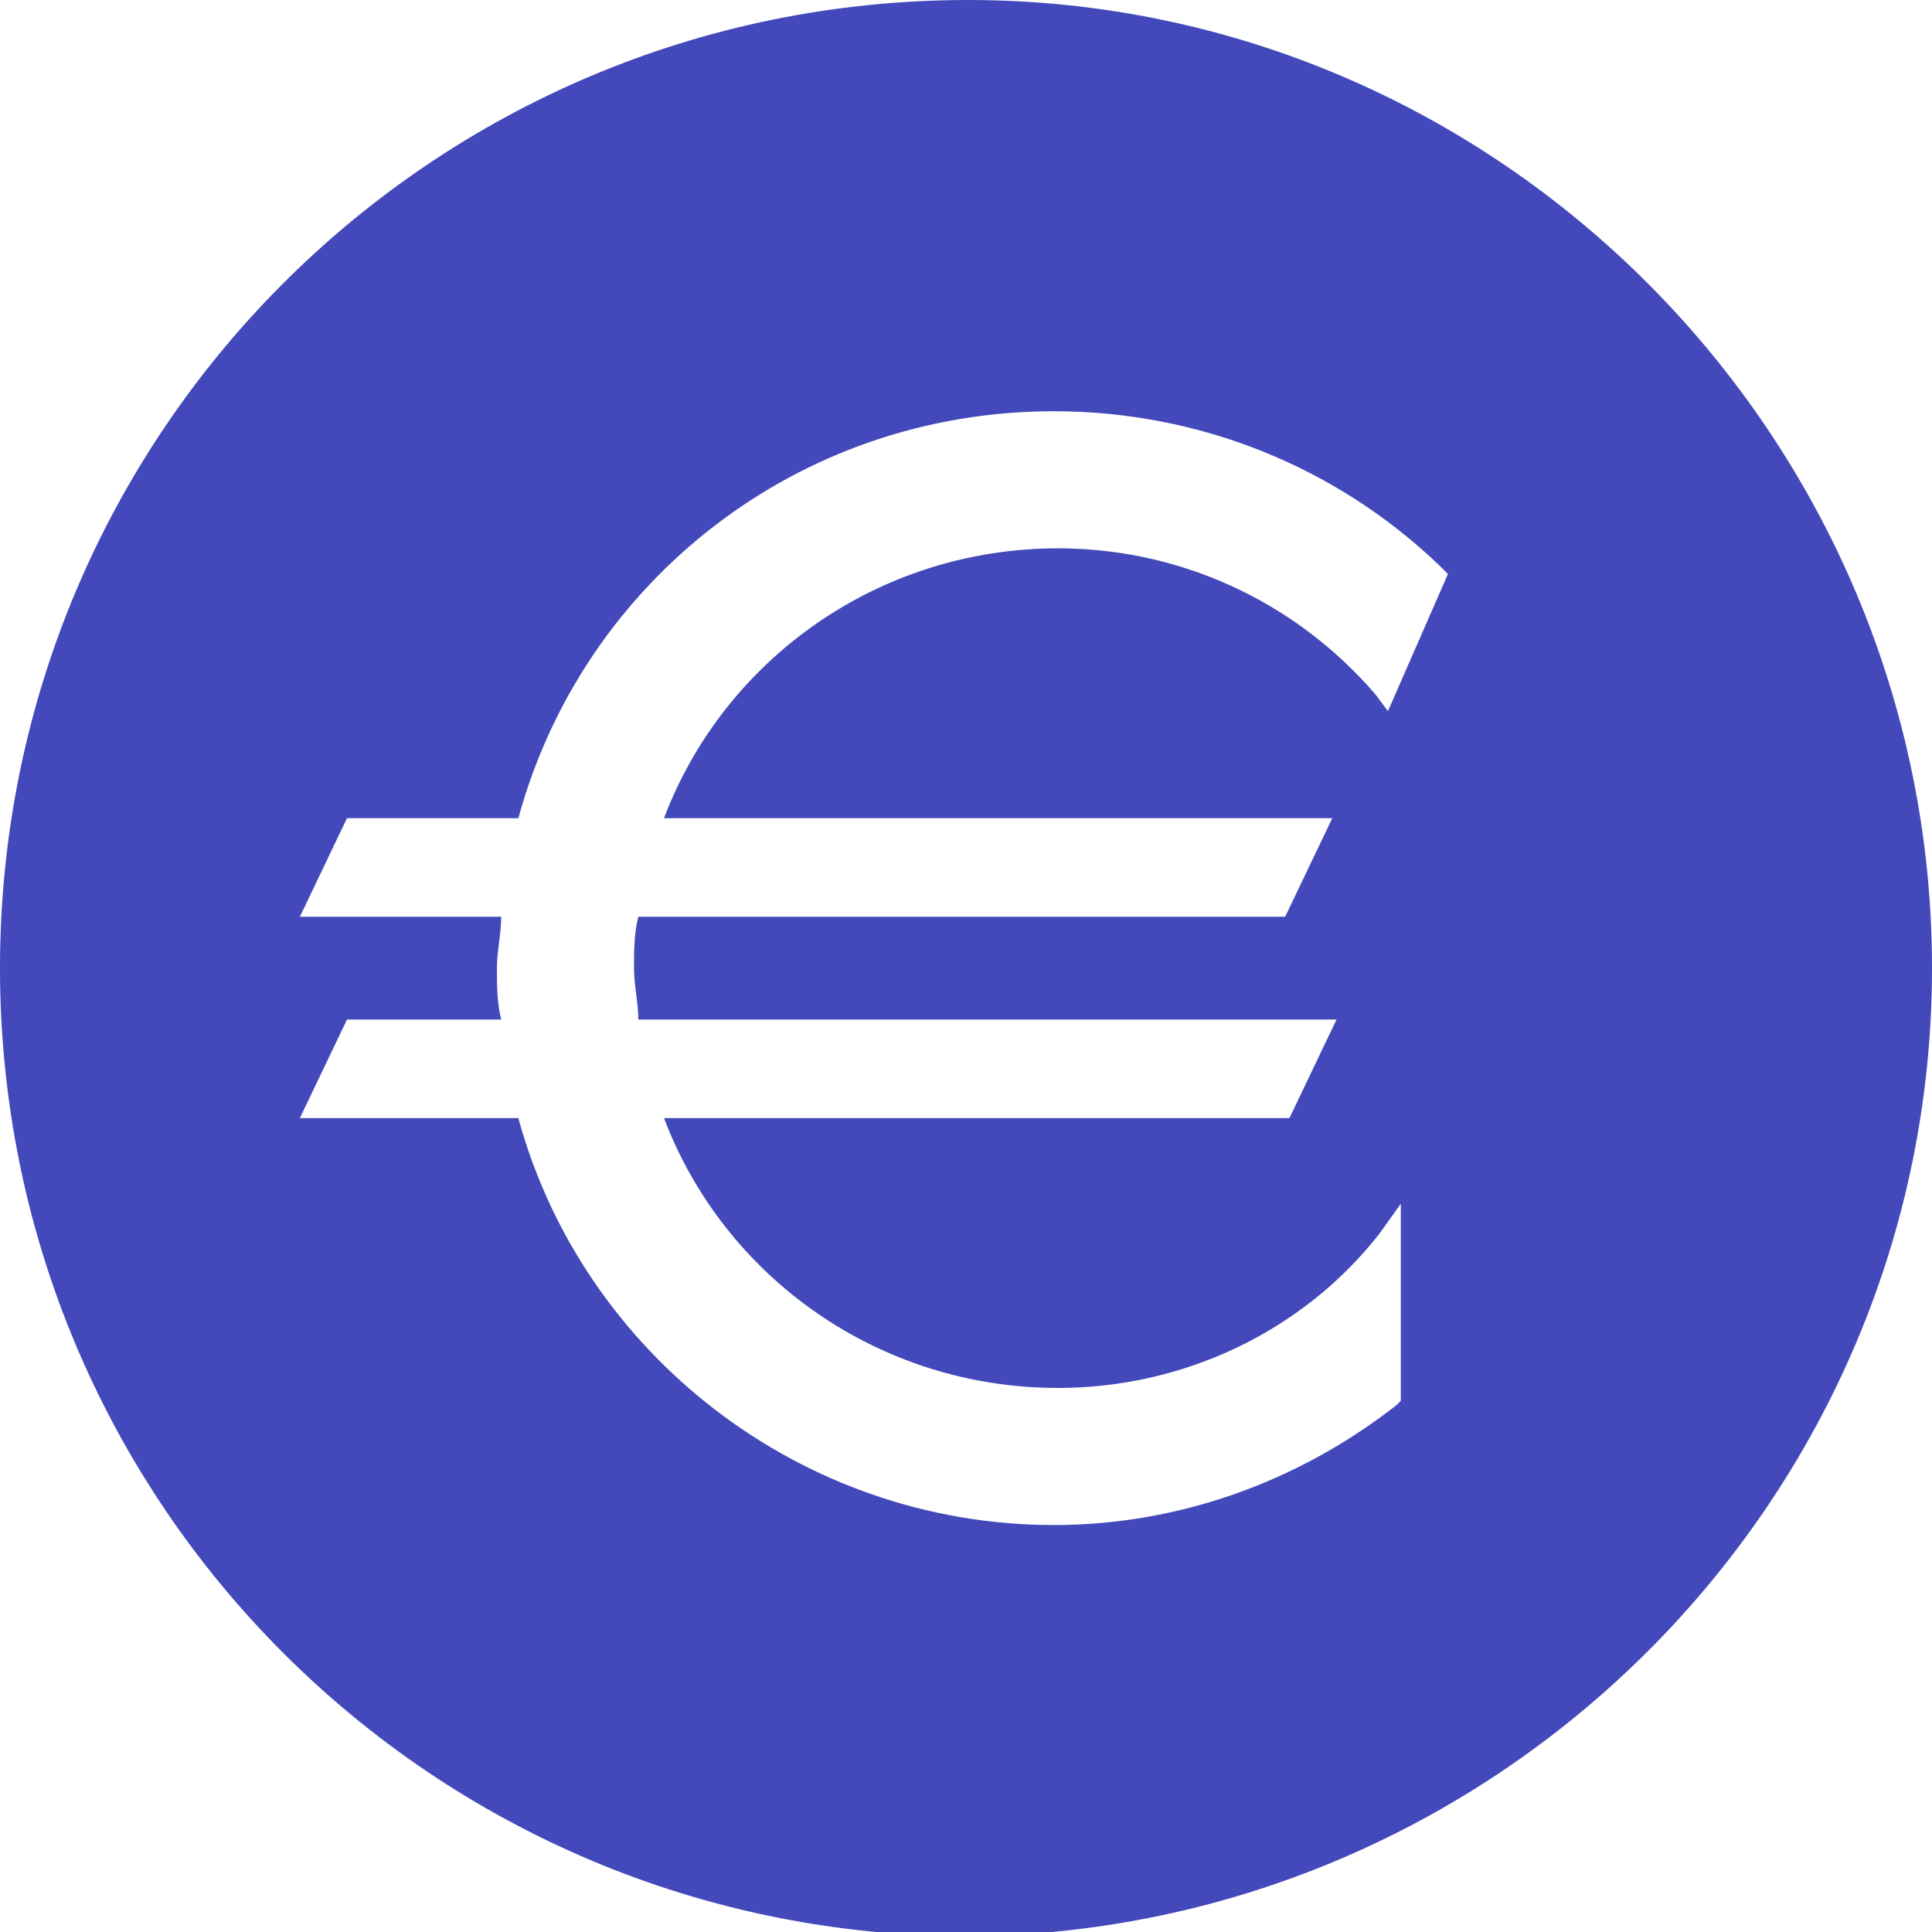 <?xml version="1.0" encoding="utf-8"?>
<!-- Generator: Adobe Illustrator 21.0.0, SVG Export Plug-In . SVG Version: 6.00 Build 0)  -->
<svg version="1.1" id="Capa_1" xmlns="http://www.w3.org/2000/svg" xmlns:xlink="http://www.w3.org/1999/xlink" x="0px" y="0px"
	 viewBox="0 0 45.1 45.1" style="enable-background:new 0 0 45.1 45.1;" xml:space="preserve">
<style type="text/css">
	.st0{fill:#4349BA;}
</style>
<path class="st0" d="M22.6,0C10.1,0,0,10.1,0,22.6s10.1,22.6,22.6,22.6C35,45.1,45.1,35,45.1,22.6S35,0,22.6,0z M31.1,19.1L30,21.4
	H14.9c-0.1,0.4-0.1,0.8-0.1,1.2s0.1,0.8,0.1,1.2h16.3l-1.1,2.3H15.5c1.4,3.7,5,6.3,9.2,6.3c2.9,0,5.7-1.3,7.5-3.6l0.5-0.7v4.6
	l-0.1,0.1c-2.3,1.8-5.1,2.8-8,2.8c-5.9,0-11-4-12.5-9.5H7l1.1-2.3h3.6c-0.1-0.4-0.1-0.8-0.1-1.2s0.1-0.8,0.1-1.2H7l1.1-2.3h4
	c1.5-5.5,6.5-9.5,12.5-9.5c3.4,0,6.6,1.3,9,3.6l0.2,0.2l-1.4,3.2l-0.3-0.4c-1.9-2.2-4.6-3.4-7.4-3.4c-4.2,0-7.8,2.6-9.2,6.3
	C15.5,19.1,31.1,19.1,31.1,19.1z"/>
</svg>
